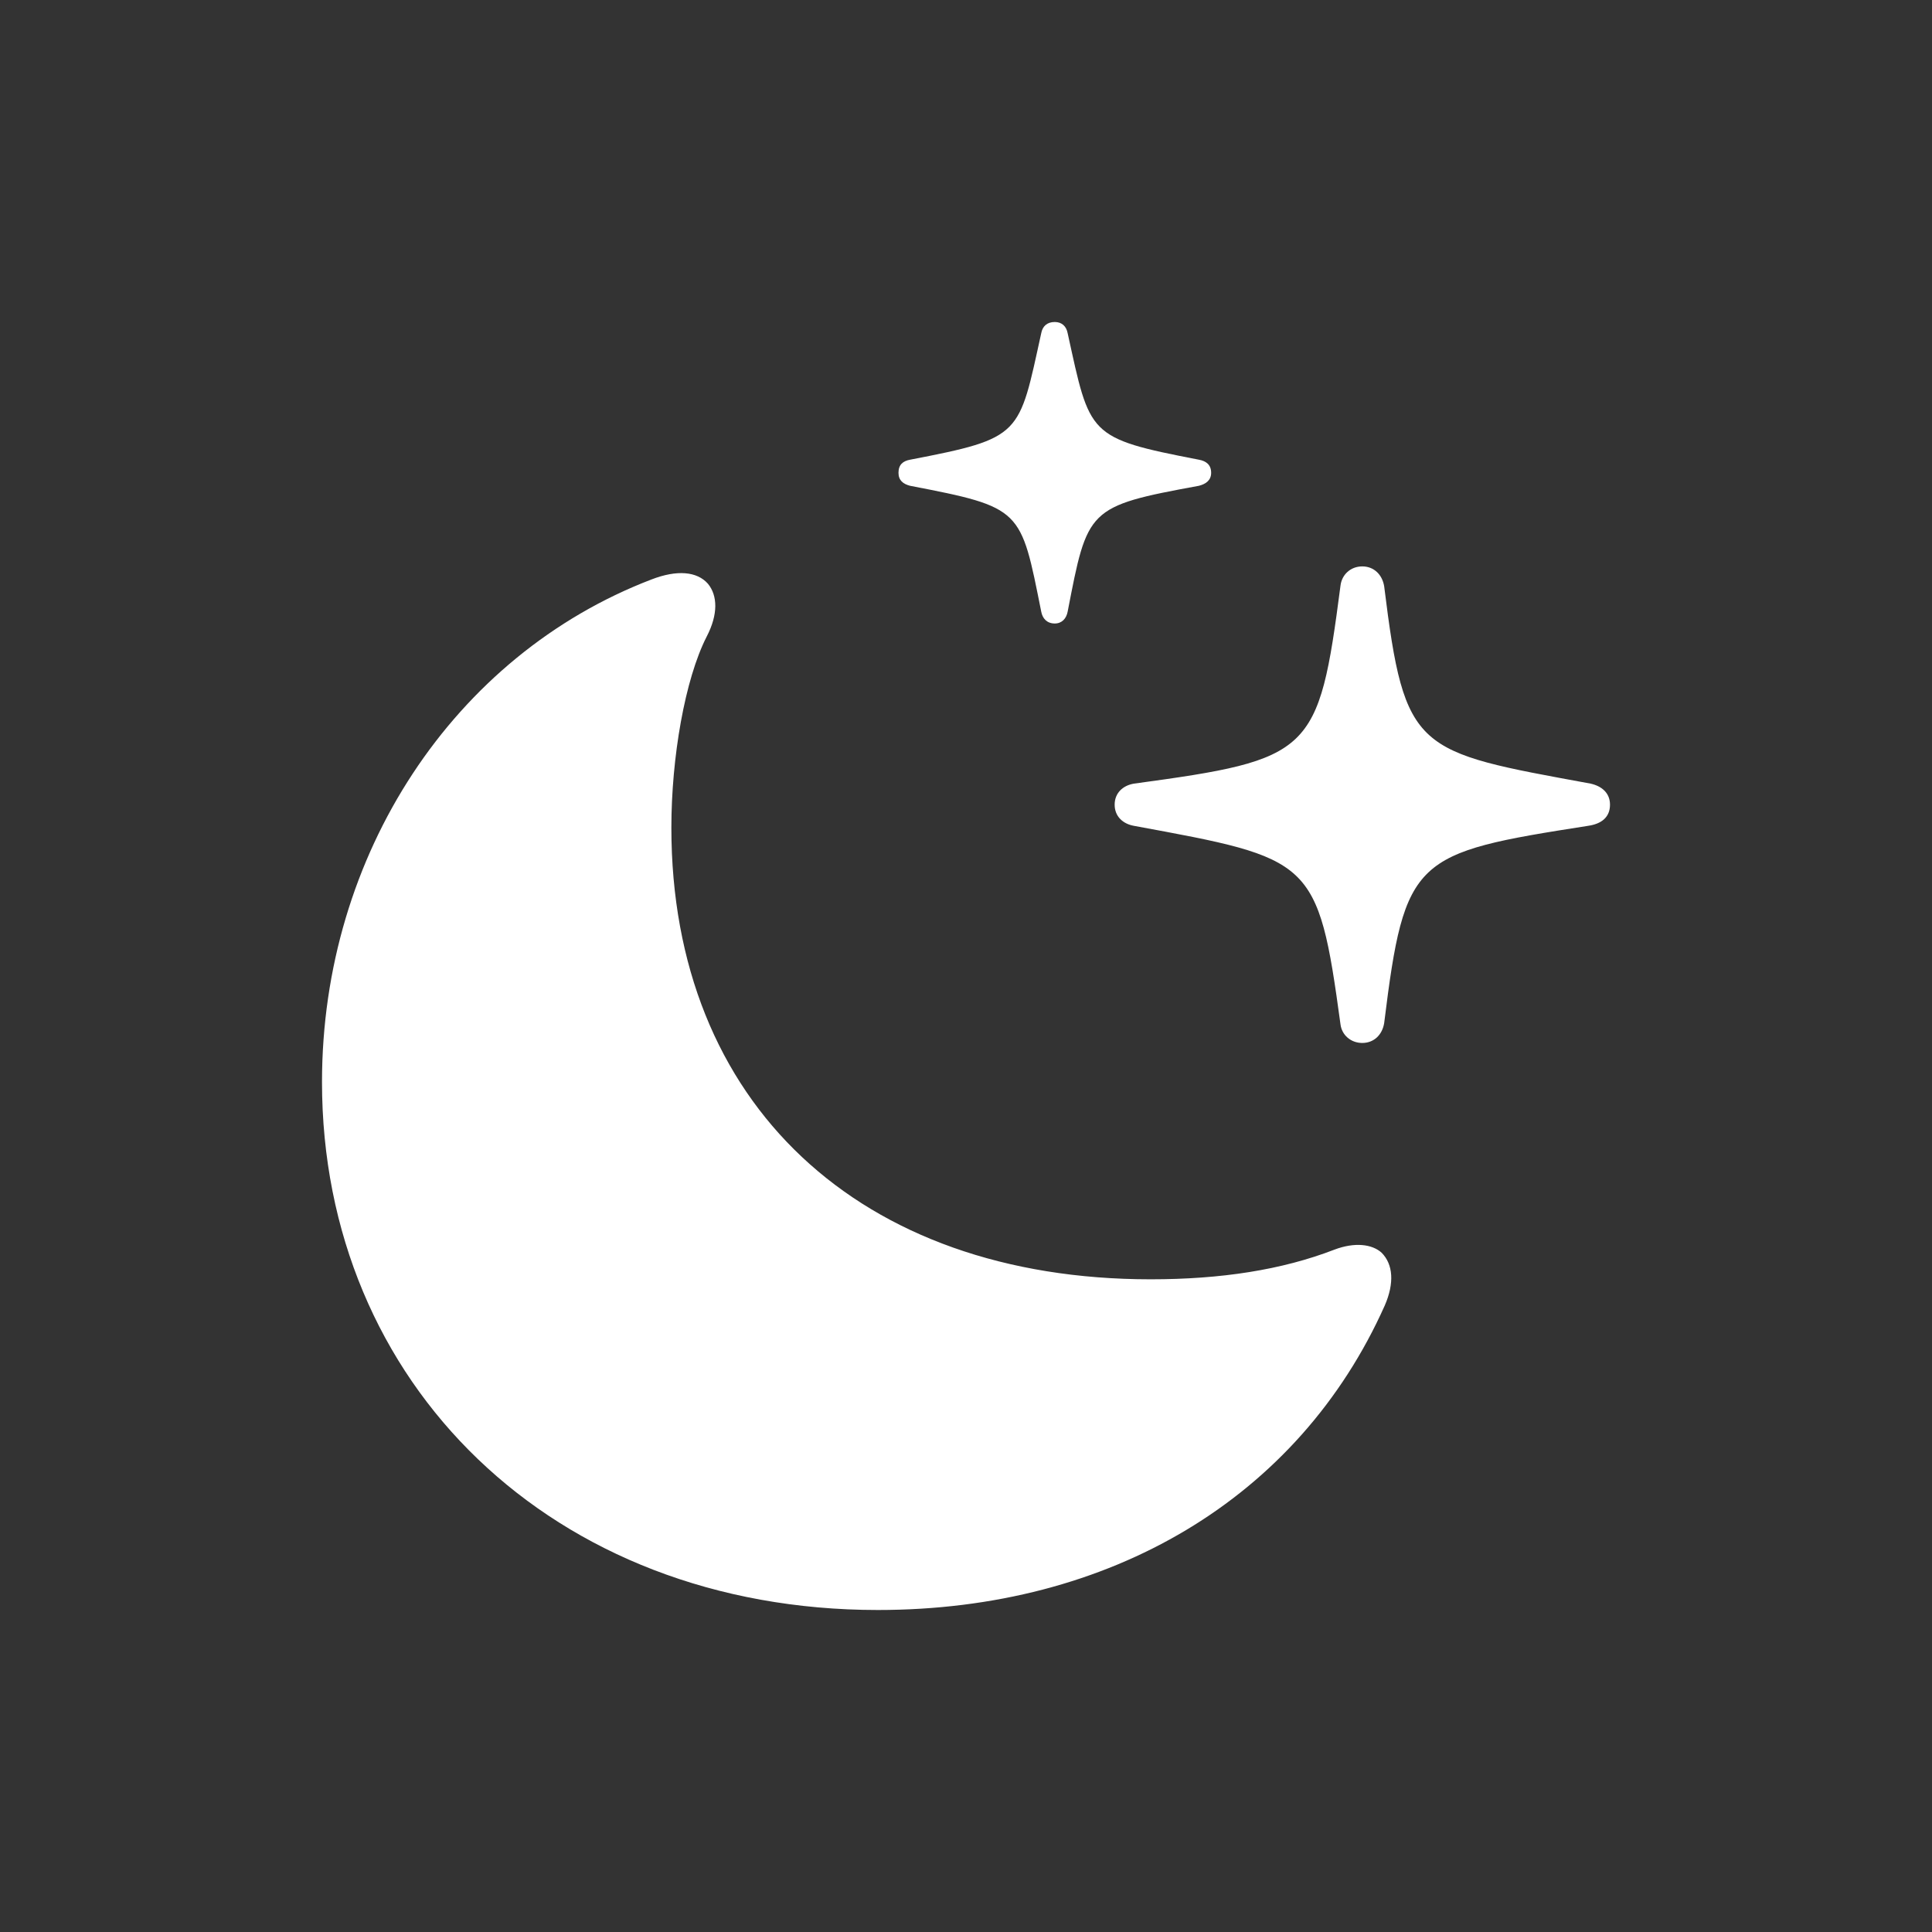 <svg width="18" height="18" viewBox="0 0 18 18" fill="none" xmlns="http://www.w3.org/2000/svg">
<rect x="0" y="0" width="18" height="18" fill="#333333" stroke="none"/>
<path d="M9.827 5.809C9.893 5.809 9.935 5.763 9.947 5.699C10.133 4.74 10.127 4.717 11.17 4.526C11.236 4.509 11.284 4.474 11.284 4.405C11.284 4.329 11.236 4.295 11.17 4.283C10.127 4.081 10.157 4.058 9.947 3.104C9.935 3.04 9.893 3 9.827 3C9.755 3 9.713 3.04 9.701 3.104C9.491 4.058 9.527 4.081 8.479 4.283C8.413 4.295 8.371 4.329 8.371 4.405C8.371 4.474 8.413 4.509 8.479 4.526C9.527 4.728 9.509 4.74 9.701 5.699C9.713 5.763 9.755 5.809 9.827 5.809ZM12.692 9.717C12.8 9.717 12.878 9.642 12.896 9.532C13.088 7.983 13.172 7.948 14.796 7.694C14.922 7.676 15 7.613 15 7.497C15 7.387 14.922 7.324 14.82 7.301C13.184 7 13.088 7.012 12.896 5.462C12.878 5.353 12.8 5.277 12.692 5.277C12.584 5.277 12.501 5.353 12.489 5.457C12.285 7.023 12.225 7.075 10.564 7.301C10.463 7.318 10.385 7.387 10.385 7.497C10.385 7.607 10.463 7.676 10.564 7.694C12.225 8 12.279 8 12.489 9.543C12.501 9.642 12.584 9.717 12.692 9.717ZM8.179 15C10.343 15 12.099 13.96 12.902 12.162C12.992 11.954 12.98 11.78 12.872 11.671C12.782 11.59 12.62 11.572 12.434 11.642C11.943 11.832 11.374 11.919 10.72 11.919C8.011 11.919 6.255 10.283 6.255 7.711C6.255 7.058 6.381 6.329 6.584 5.931C6.692 5.723 6.686 5.549 6.596 5.439C6.495 5.324 6.309 5.306 6.069 5.399C4.229 6.104 3 7.96 3 10.081C3 12.89 5.146 15 8.179 15Z" fill="white"/>
</svg>

